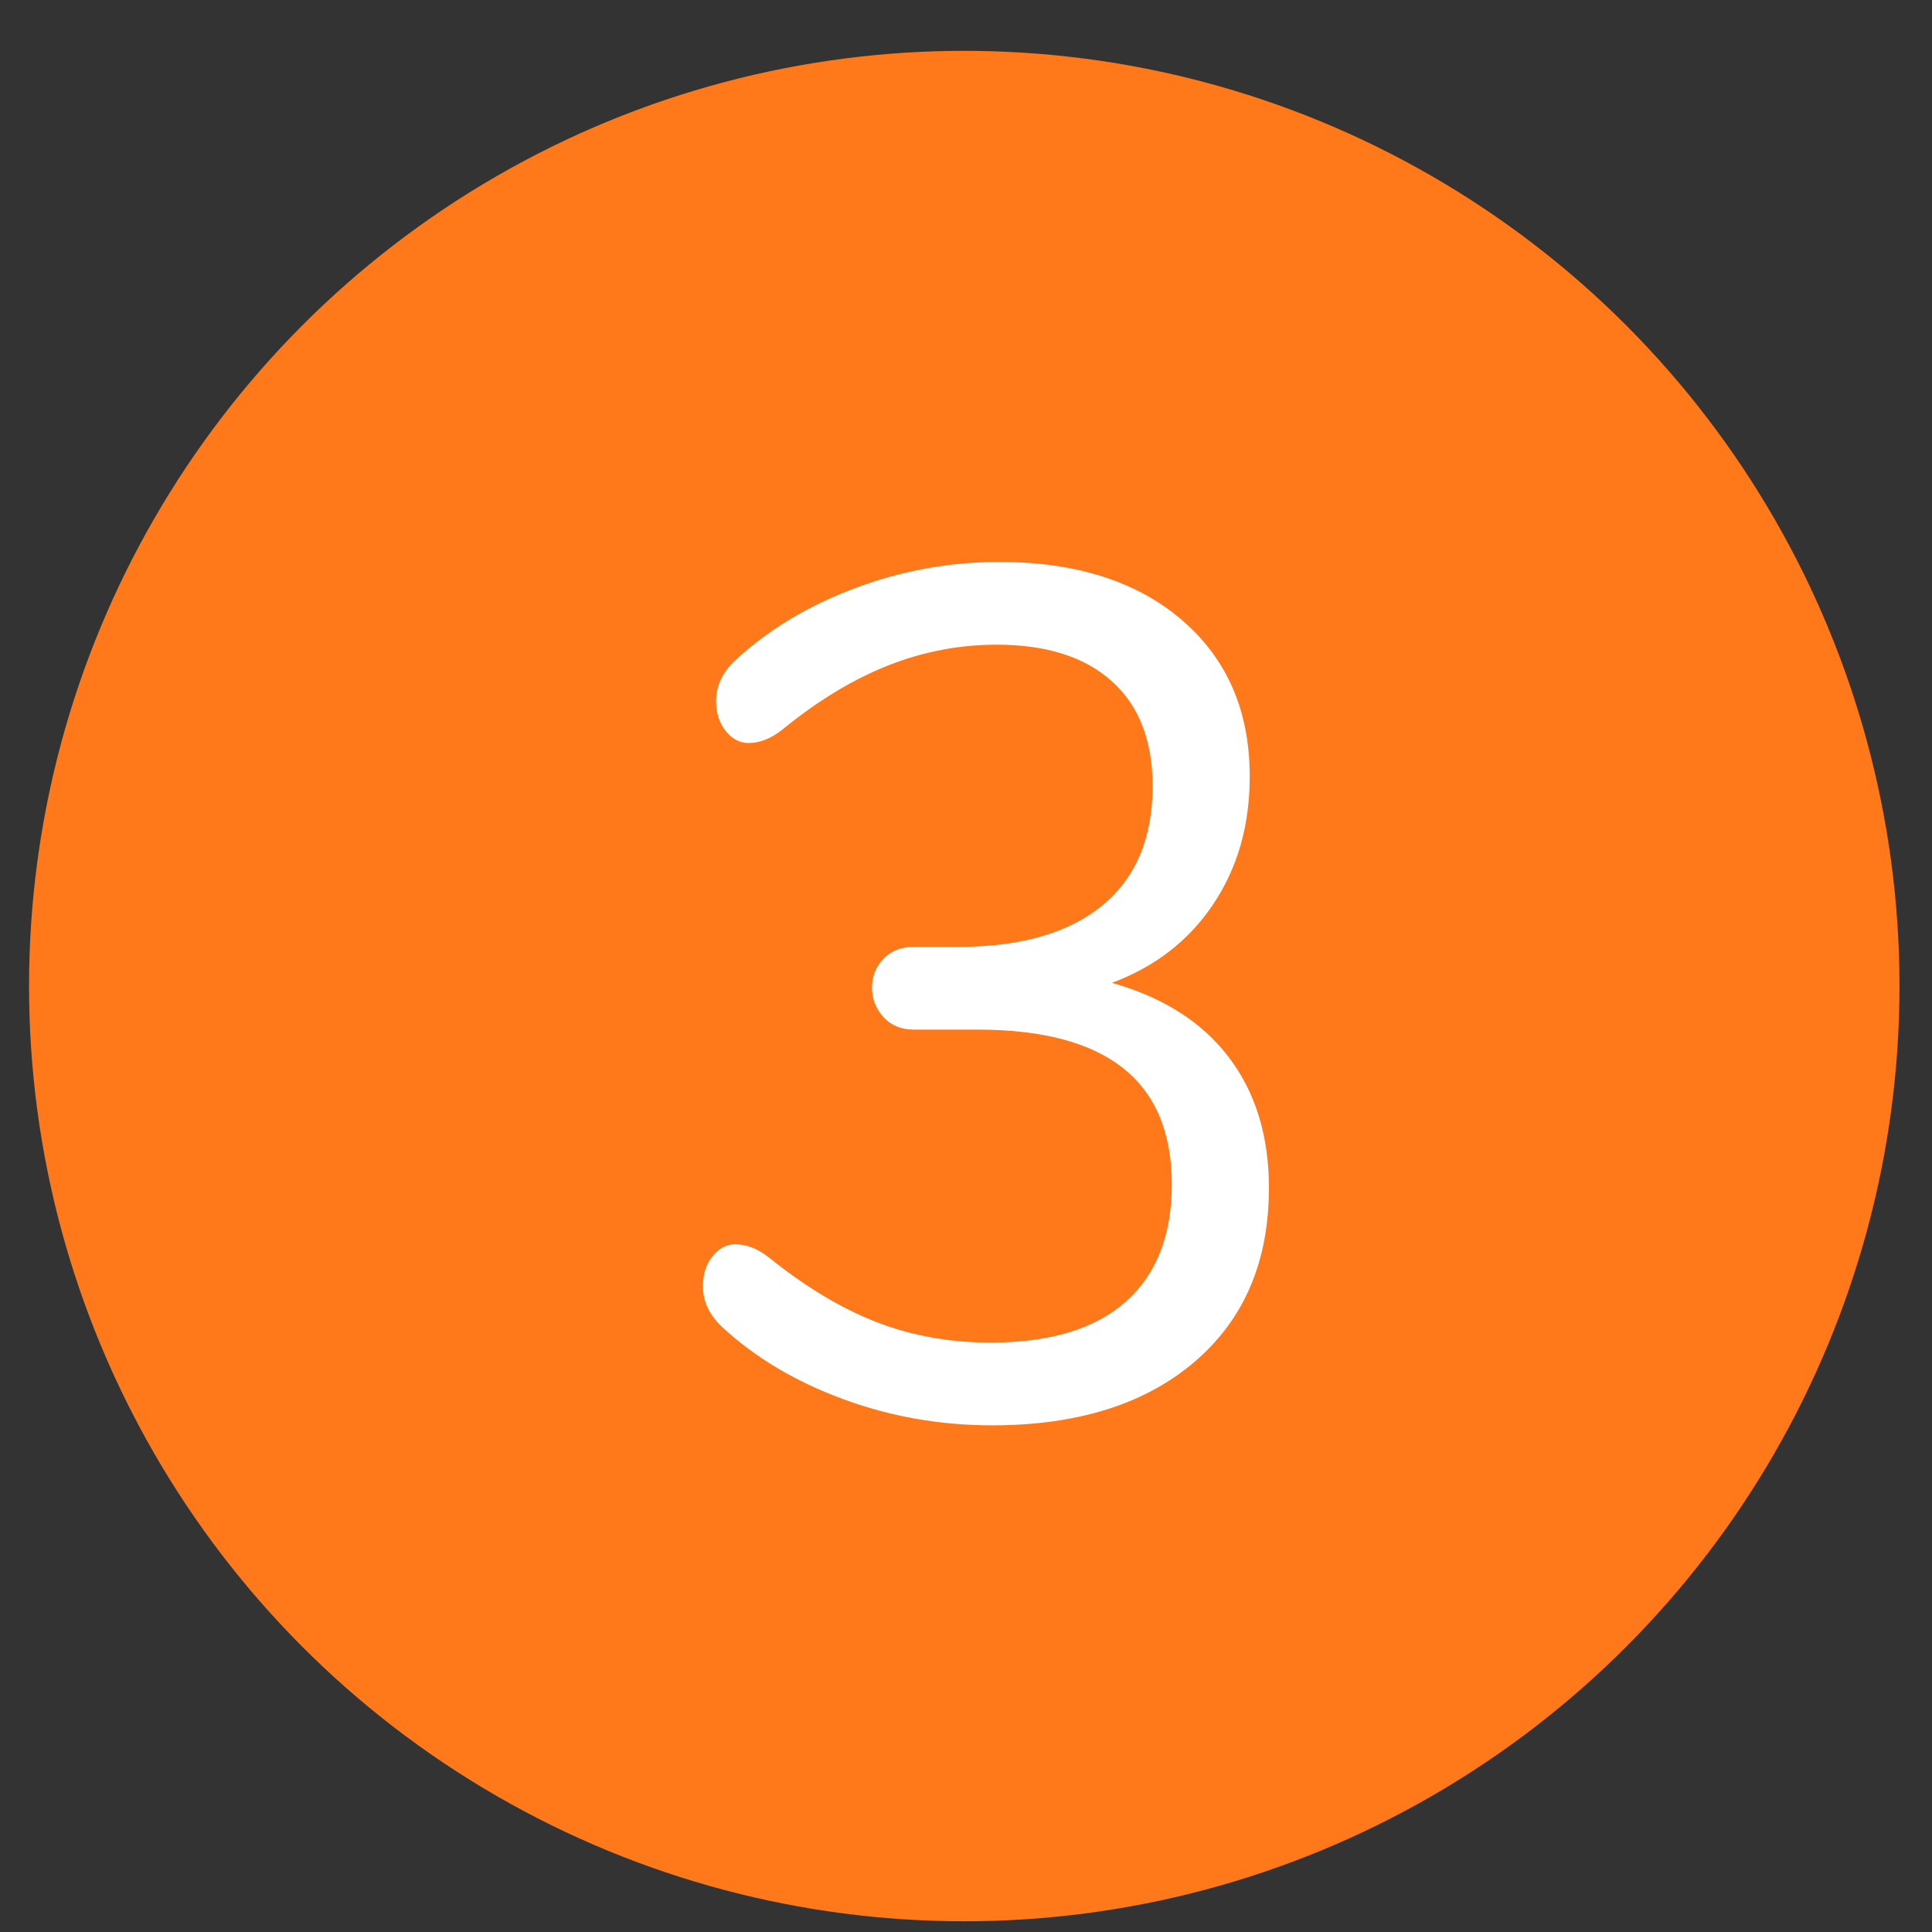 <?xml version="1.0" encoding="UTF-8" standalone="no"?>
<!DOCTYPE svg PUBLIC "-//W3C//DTD SVG 1.1//EN" "http://www.w3.org/Graphics/SVG/1.1/DTD/svg11.dtd">
<svg width="100%" height="100%" viewBox="0 0 29 29" version="1.1" xmlns="http://www.w3.org/2000/svg" xmlns:xlink="http://www.w3.org/1999/xlink" xml:space="preserve" xmlns:serif="http://www.serif.com/" style="fill-rule:evenodd;clip-rule:evenodd;stroke-linejoin:round;stroke-miterlimit:1.414;">
    <rect x="0" y="0" width="29" height="29" fill="#333333" stroke="none"/>
    <g transform="matrix(1,0,0,1,-365,-704)">
        <g transform="matrix(1,0,0,1,197.746,295.587)">
            <g transform="matrix(1,0,0,1,5.889,75.741)">
                <circle cx="175.839" cy="347.473" r="14.038" style="fill:rgb(255,121,26);"/>
            </g>
            <g transform="matrix(1,0,0,1,14.561,104.627)">
                <path d="M169.382,318.539C170.15,318.755 170.735,319.127 171.137,319.655C171.539,320.183 171.74,320.837 171.74,321.617C171.74,322.721 171.368,323.591 170.624,324.227C169.88,324.863 168.866,325.181 167.582,325.181C166.802,325.181 166.055,325.049 165.341,324.785C164.627,324.521 164.024,324.161 163.532,323.705C163.34,323.525 163.244,323.321 163.244,323.093C163.244,322.913 163.292,322.763 163.388,322.643C163.484,322.523 163.598,322.463 163.73,322.463C163.898,322.463 164.066,322.529 164.234,322.661C164.786,323.105 165.326,323.429 165.854,323.633C166.382,323.837 166.952,323.939 167.564,323.939C168.452,323.939 169.127,323.735 169.589,323.327C170.051,322.919 170.282,322.331 170.282,321.563C170.282,320.015 169.31,319.241 167.366,319.241L166.412,319.241C166.22,319.241 166.067,319.178 165.953,319.052C165.839,318.926 165.782,318.779 165.782,318.611C165.782,318.443 165.839,318.299 165.953,318.179C166.067,318.059 166.22,317.999 166.412,317.999L167.078,317.999C168.014,317.999 168.734,317.792 169.238,317.378C169.742,316.964 169.994,316.367 169.994,315.587C169.994,314.903 169.79,314.378 169.382,314.012C168.974,313.646 168.398,313.463 167.654,313.463C167.09,313.463 166.544,313.568 166.016,313.778C165.488,313.988 164.96,314.309 164.432,314.741C164.264,314.873 164.096,314.939 163.928,314.939C163.796,314.939 163.682,314.879 163.586,314.759C163.49,314.639 163.442,314.489 163.442,314.309C163.442,314.081 163.538,313.877 163.73,313.697C164.222,313.241 164.819,312.881 165.521,312.617C166.223,312.353 166.946,312.221 167.69,312.221C168.842,312.221 169.757,312.512 170.435,313.094C171.113,313.676 171.452,314.459 171.452,315.443C171.452,316.175 171.269,316.814 170.903,317.36C170.537,317.906 170.03,318.299 169.382,318.539Z" style="fill:white;fill-rule:nonzero;"/>
            </g>
        </g>
    </g>
</svg>
